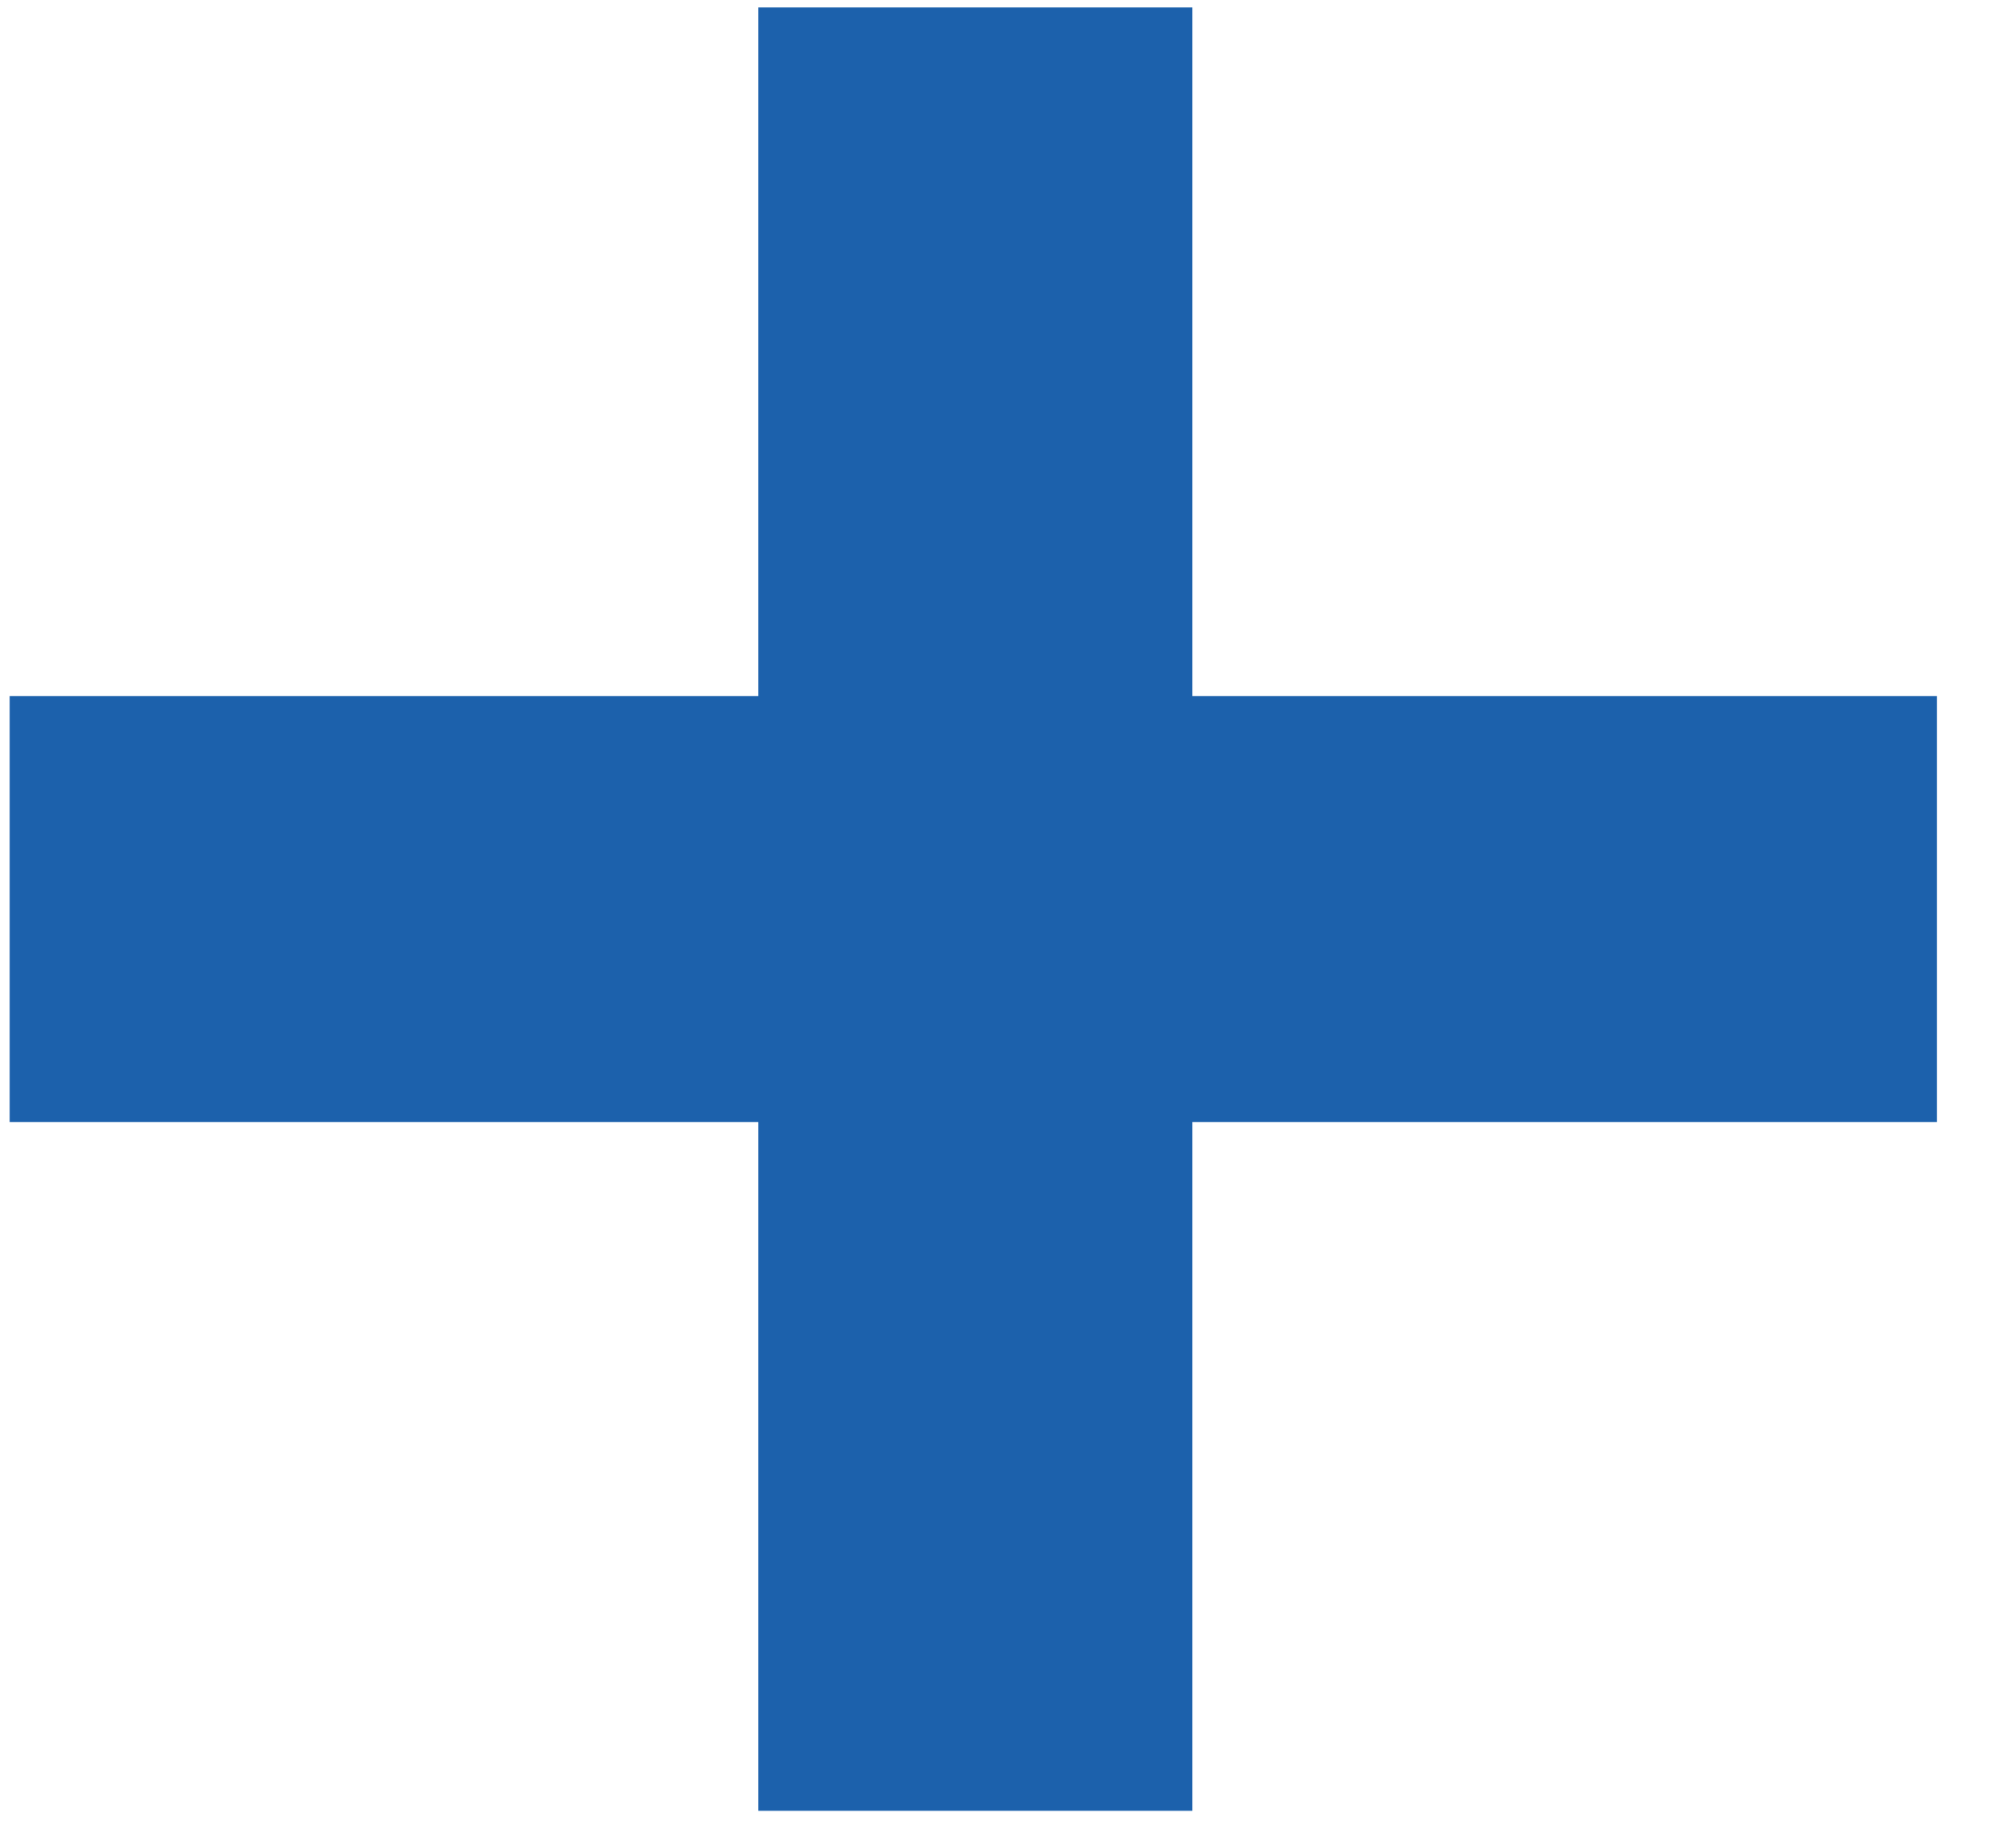 <svg width="28" height="26" viewBox="0 0 28 26" fill="none" xmlns="http://www.w3.org/2000/svg">
<path d="M0.136 15.784V9.792H10.664V0.104H16.768V9.792H27.24V15.784H16.768V25.472H10.664V15.784H0.136Z" fill="#1C61AC"/>
</svg>
